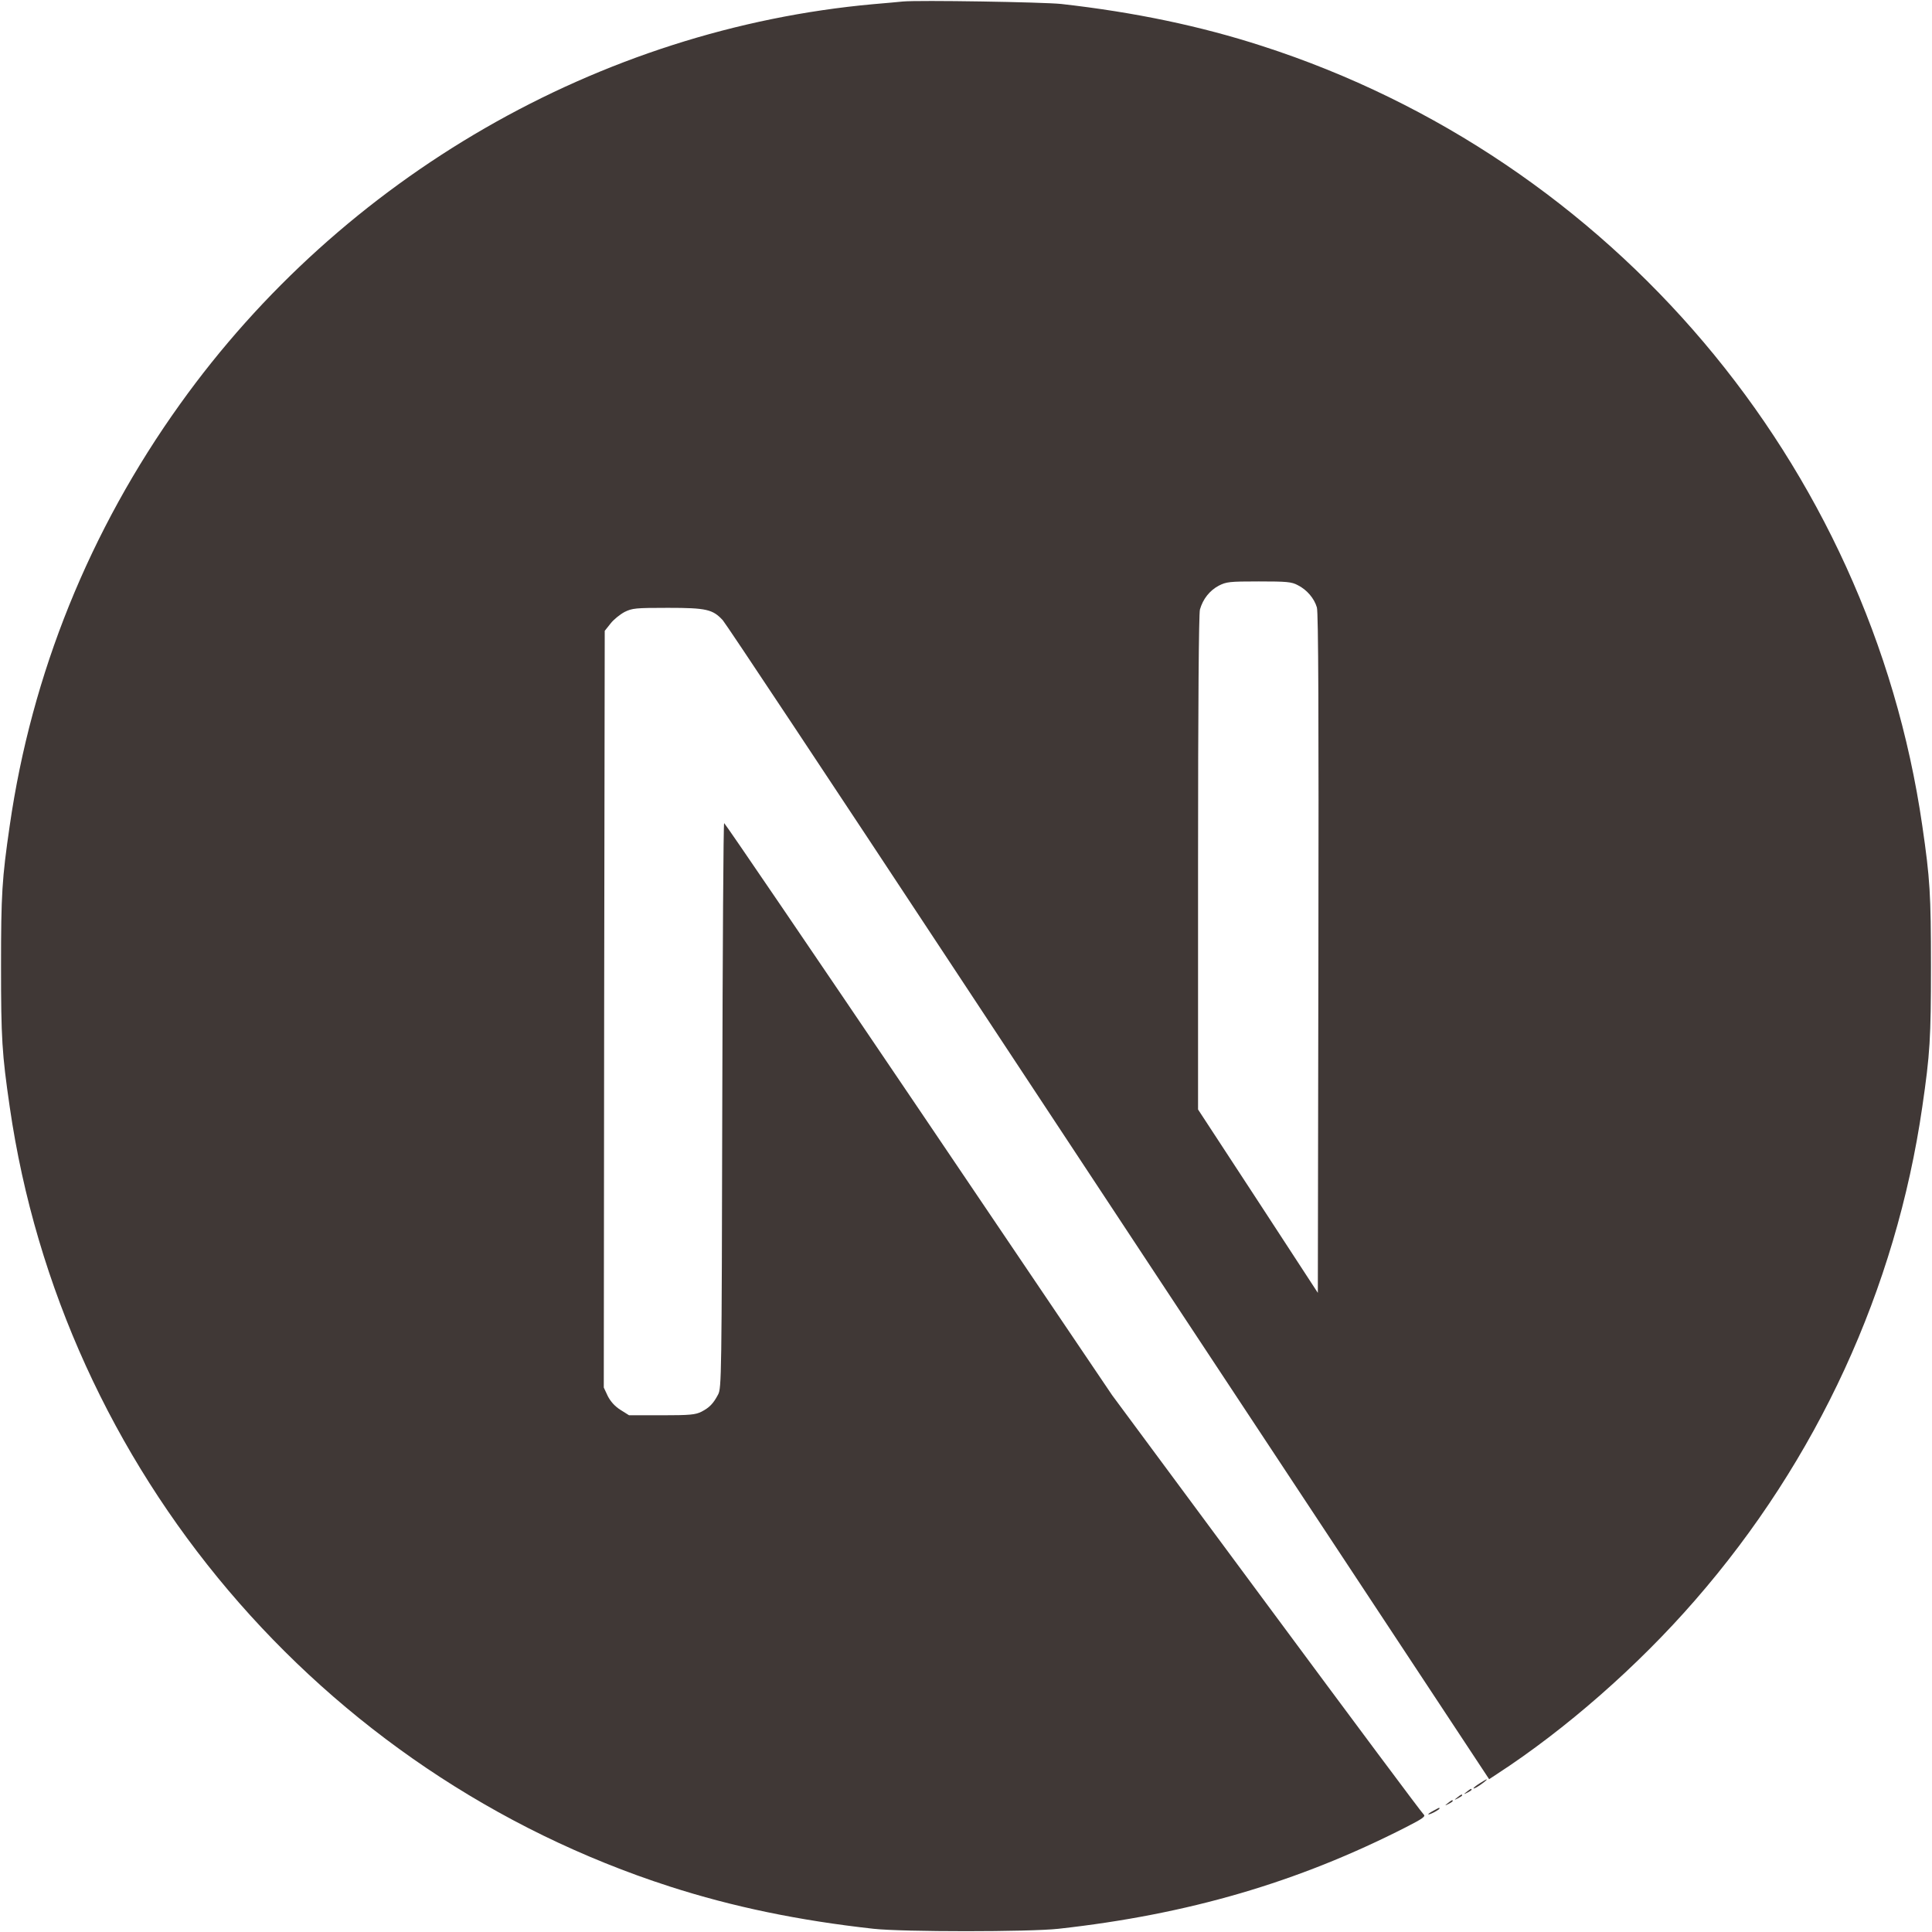 <svg width="110" height="110" viewBox="0 0 110 110" fill="none" xmlns="http://www.w3.org/2000/svg">
<path d="M51.402 0.086C51.165 0.107 50.414 0.183 49.737 0.236C34.13 1.643 19.511 10.064 10.252 23.008C5.097 30.204 1.799 38.367 0.553 47.014C0.113 50.032 0.059 50.924 0.059 55.016C0.059 59.108 0.113 60 0.553 63.018C3.539 83.652 18.222 100.988 38.136 107.411C41.703 108.561 45.462 109.345 49.737 109.817C51.402 110 58.598 110 60.263 109.817C67.642 109.001 73.894 107.175 80.059 104.028C81.004 103.545 81.187 103.416 81.058 103.308C80.972 103.244 76.944 97.841 72.111 91.31L63.324 79.442L52.315 63.147C46.257 54.189 41.273 46.864 41.23 46.864C41.187 46.853 41.144 54.092 41.123 62.932C41.09 78.41 41.08 79.033 40.886 79.398C40.607 79.925 40.392 80.14 39.941 80.376C39.597 80.548 39.297 80.58 37.675 80.58H35.816L35.322 80.269C35 80.064 34.764 79.796 34.603 79.484L34.377 79.001L34.398 57.465L34.431 35.918L34.764 35.499C34.936 35.274 35.301 34.984 35.559 34.844C35.999 34.629 36.171 34.608 38.029 34.608C40.22 34.608 40.585 34.694 41.155 35.317C41.316 35.489 47.277 44.468 54.409 55.285C61.541 66.101 71.294 80.87 76.085 88.12L84.785 101.3L85.226 101.01C89.125 98.475 93.249 94.866 96.514 91.106C103.464 83.126 107.943 73.394 109.447 63.018C109.887 60 109.941 59.108 109.941 55.016C109.941 50.924 109.887 50.032 109.447 47.014C106.461 26.38 91.778 9.044 71.864 2.621C68.351 1.482 64.613 0.698 60.424 0.226C59.393 0.118 52.293 -1.97221e-05 51.402 0.086V0.086ZM73.894 33.319C74.409 33.577 74.828 34.071 74.978 34.586C75.064 34.866 75.086 40.838 75.064 54.296L75.032 73.609L71.627 68.389L68.212 63.169V49.13C68.212 40.054 68.255 34.952 68.319 34.705C68.491 34.103 68.867 33.63 69.382 33.351C69.823 33.126 69.984 33.104 71.67 33.104C73.26 33.104 73.539 33.126 73.894 33.319V33.319Z" fill="#403836"/>
<path d="M84.248 101.536C83.872 101.772 83.754 101.933 84.087 101.751C84.323 101.611 84.71 101.321 84.645 101.31C84.613 101.31 84.431 101.418 84.248 101.536ZM83.507 102.019C83.314 102.17 83.314 102.18 83.55 102.062C83.679 101.998 83.786 101.923 83.786 101.901C83.786 101.815 83.733 101.837 83.507 102.019ZM82.97 102.342C82.777 102.492 82.777 102.503 83.013 102.385C83.142 102.32 83.249 102.245 83.249 102.223C83.249 102.138 83.195 102.159 82.97 102.342ZM82.433 102.664C82.24 102.814 82.24 102.825 82.476 102.707C82.605 102.642 82.712 102.567 82.712 102.546C82.712 102.46 82.658 102.481 82.433 102.664ZM81.617 103.093C81.208 103.308 81.23 103.394 81.638 103.19C81.821 103.093 81.96 102.997 81.96 102.975C81.96 102.9 81.95 102.911 81.617 103.093Z" fill="#403836"/>
</svg>
